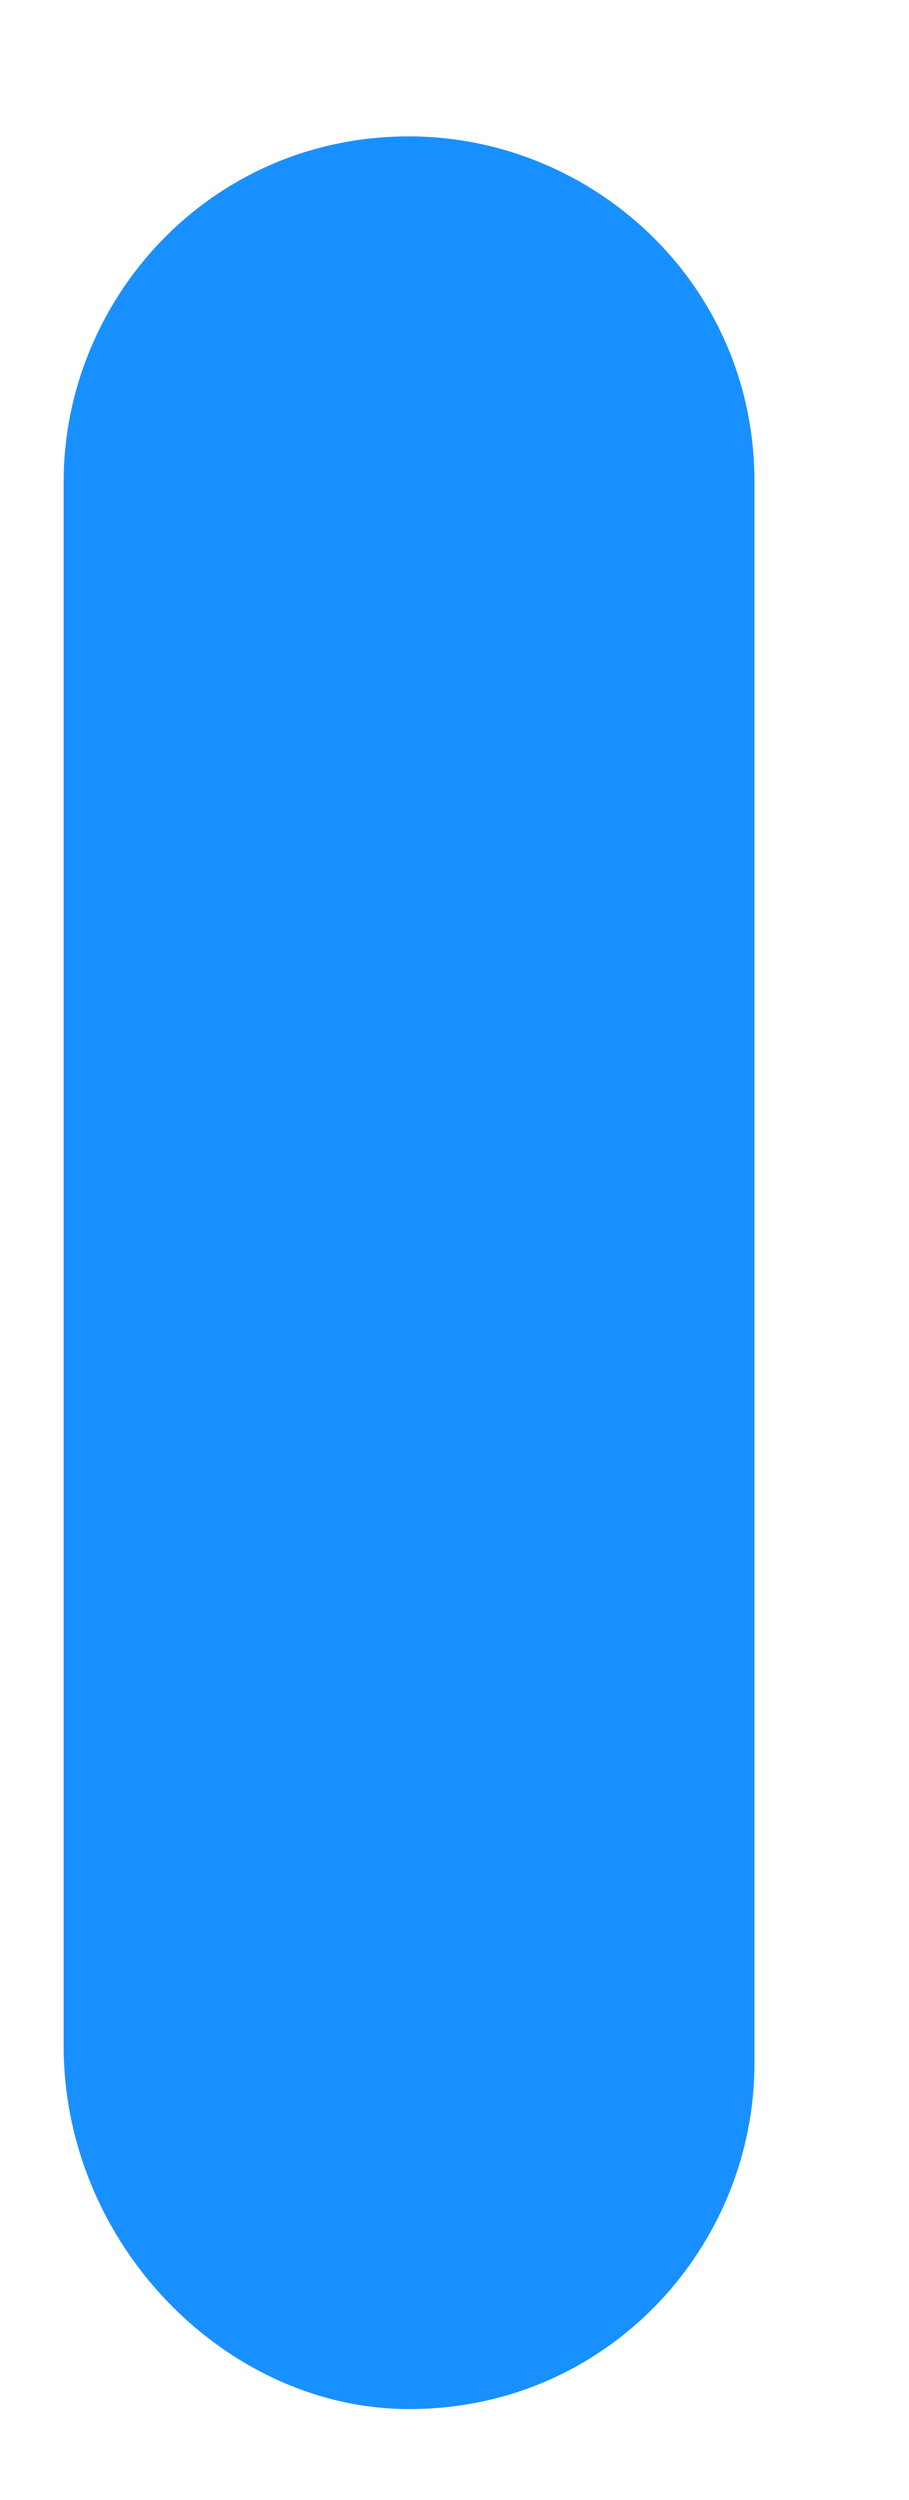﻿<?xml version="1.0" encoding="utf-8"?>
<svg version="1.1" xmlns:xlink="http://www.w3.org/1999/xlink" width="4px" height="11px" xmlns="http://www.w3.org/2000/svg">
  <g transform="matrix(1 0 0 1 -486 -487 )">
    <path d="M 0.28 9  C 0.28 9.88  1 10.6  1.8 10.6  C 2.68 10.6  3.32 9.88  3.32 9.08  L 3.32 2.12  C 3.32 1.24  2.6 0.6  1.8 0.6  C 0.92 0.6  0.28 1.32  0.28 2.12  L 0.28 9  Z " fill-rule="nonzero" fill="#1890ff" stroke="none" transform="matrix(1 0 0 1 486 487 )" />
  </g>
</svg>